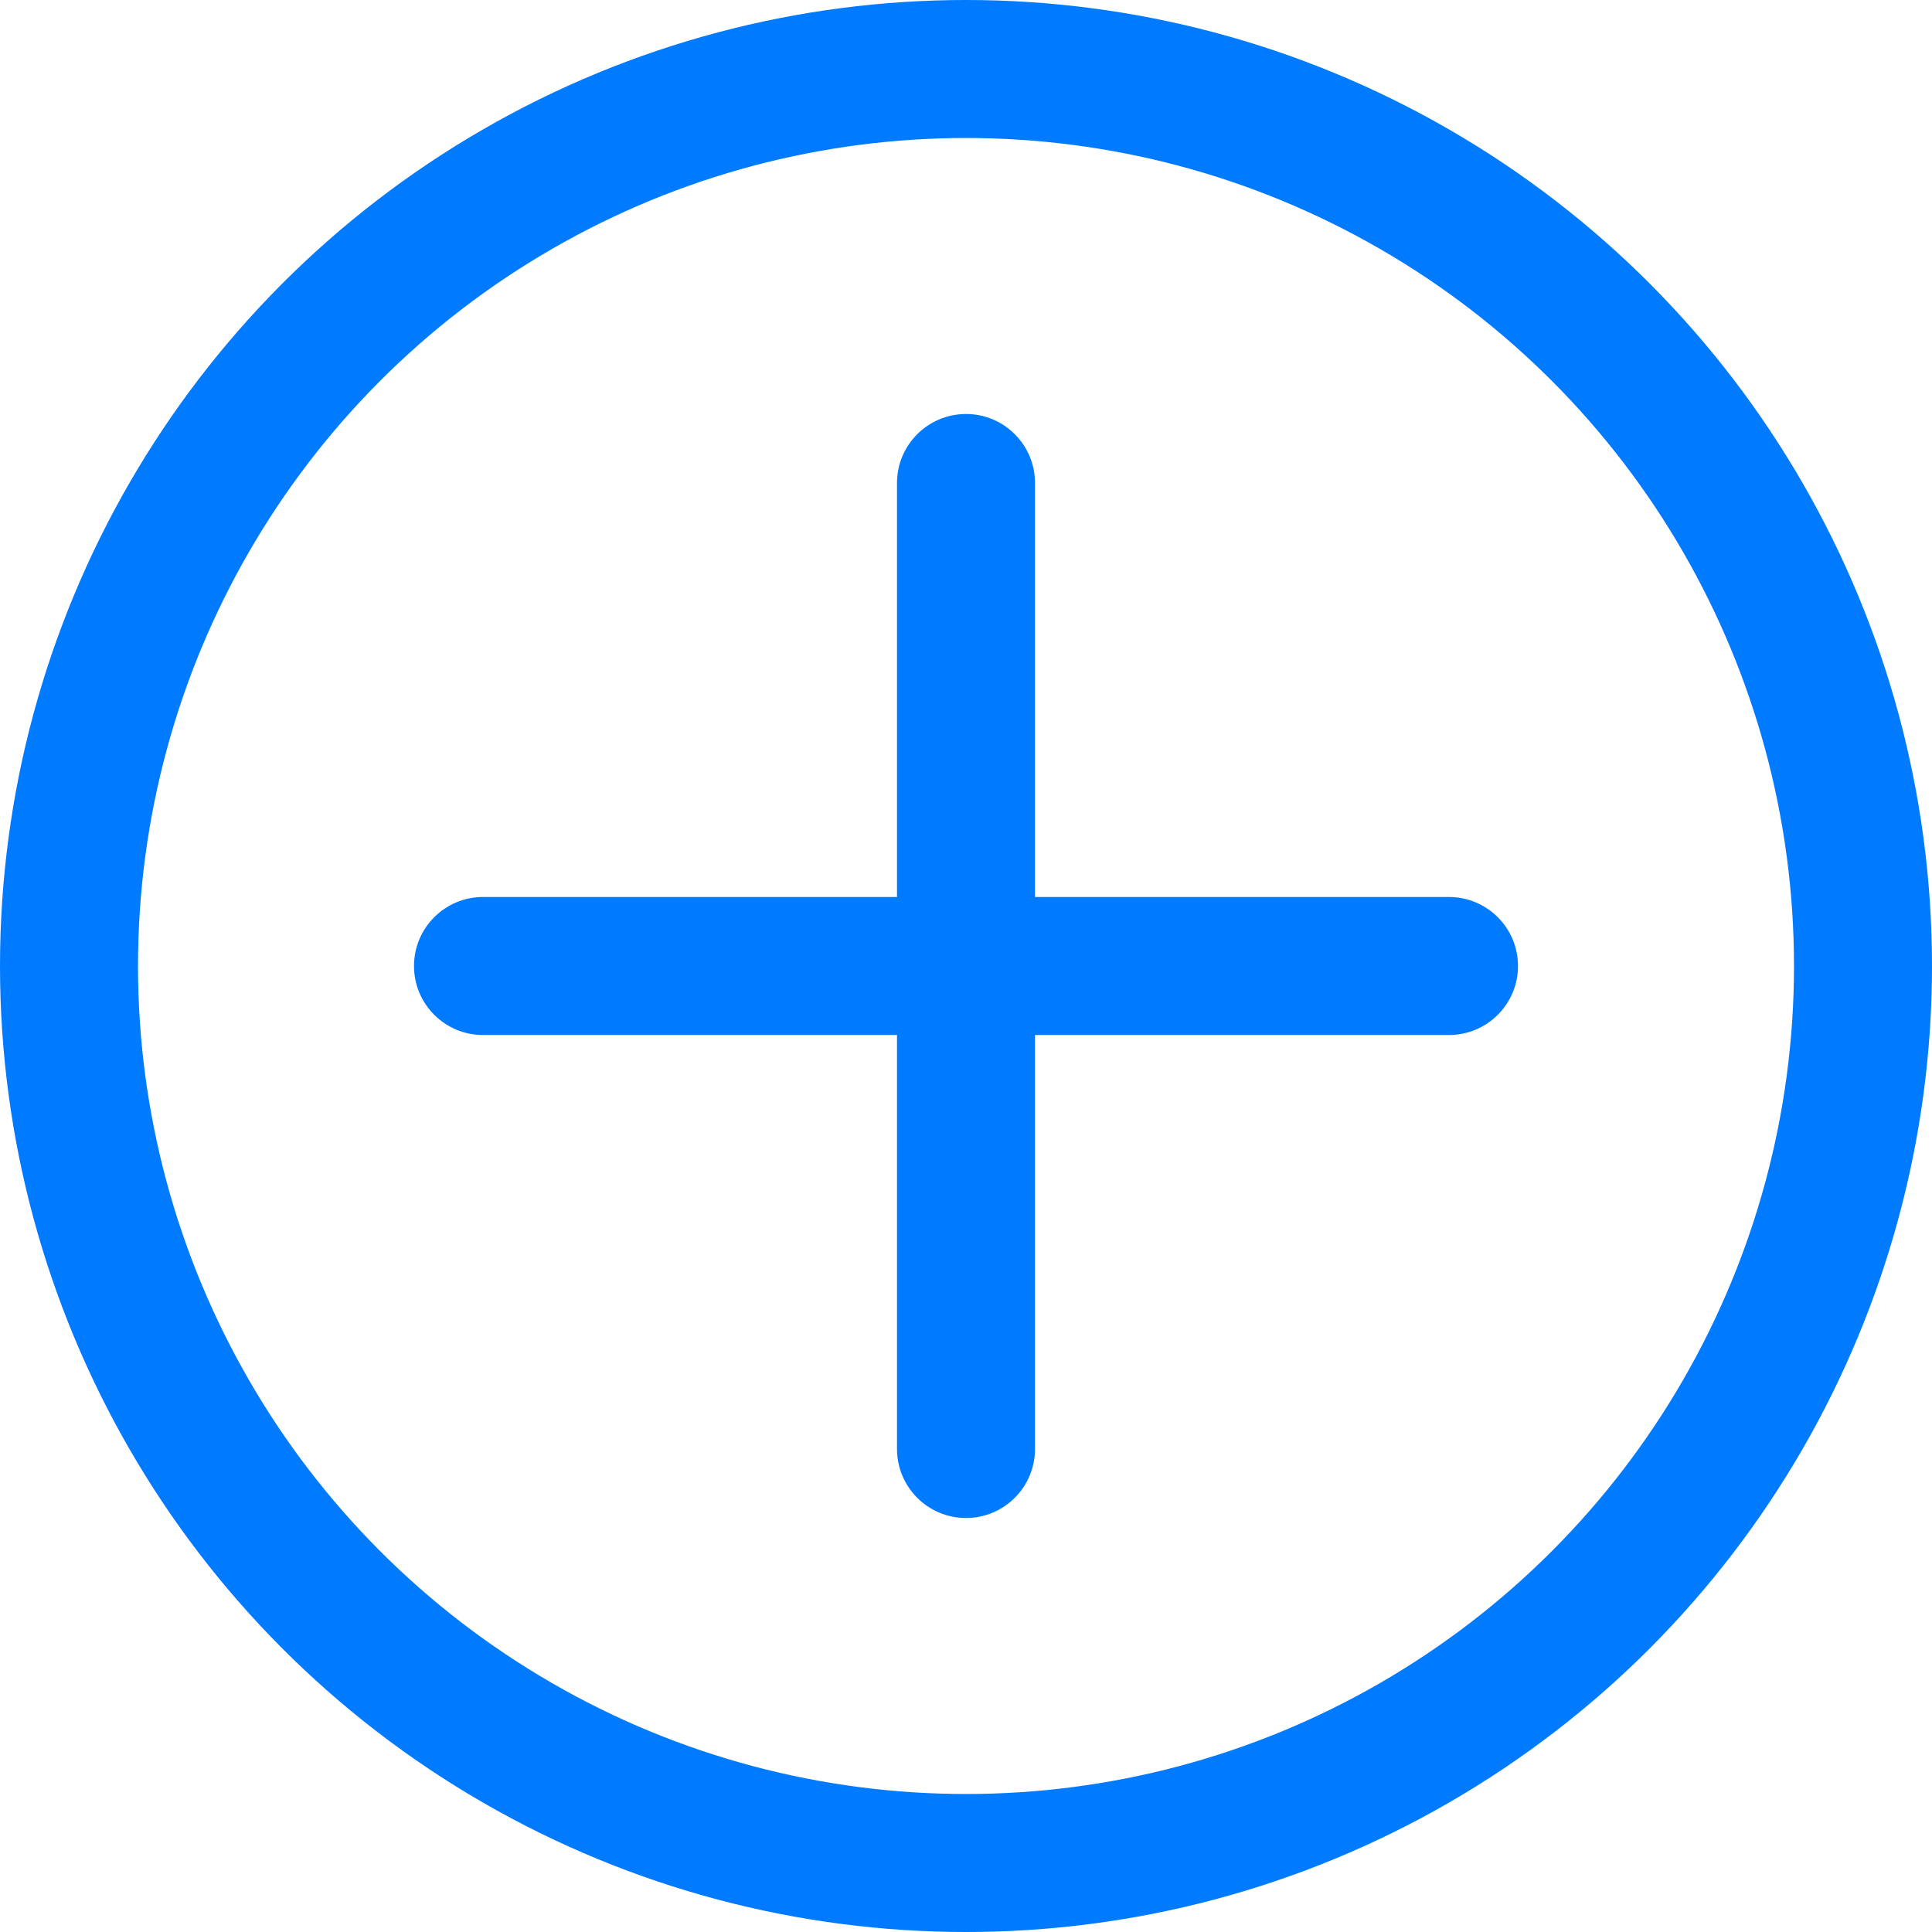 <?xml version="1.0" encoding="UTF-8"?>
<svg width="28px" height="28px" viewBox="0 0 28 28" version="1.1" xmlns="http://www.w3.org/2000/svg" xmlns:xlink="http://www.w3.org/1999/xlink">
    <g id="Page-1" stroke="none" stroke-width="1" fill="none" fill-rule="evenodd">
        <g id="Icon" transform="translate(-89, -9)">
            <g id="Plus-Icon" transform="translate(89, 9)">
                <circle id="Oval" stroke="#007AFF" stroke-width="2" cx="14" cy="14" r="13"></circle>
                <path d="M14,6 C14.552,6 15,6.448 15,7 L15,13 L21,13 C21.552,13 22,13.448 22,14 C22,14.552 21.552,15 21,15 L15,15 L15,21 C15,21.552 14.552,22 14,22 C13.448,22 13,21.552 13,21 L13,15 L7,15 C6.448,15 6,14.552 6,14 C6,13.448 6.448,13 7,13 L13,13 L13,7 C13,6.448 13.448,6 14,6 Z"
                      id="Path" fill="#007AFF"></path>
            </g>
        </g>
    </g>
</svg>